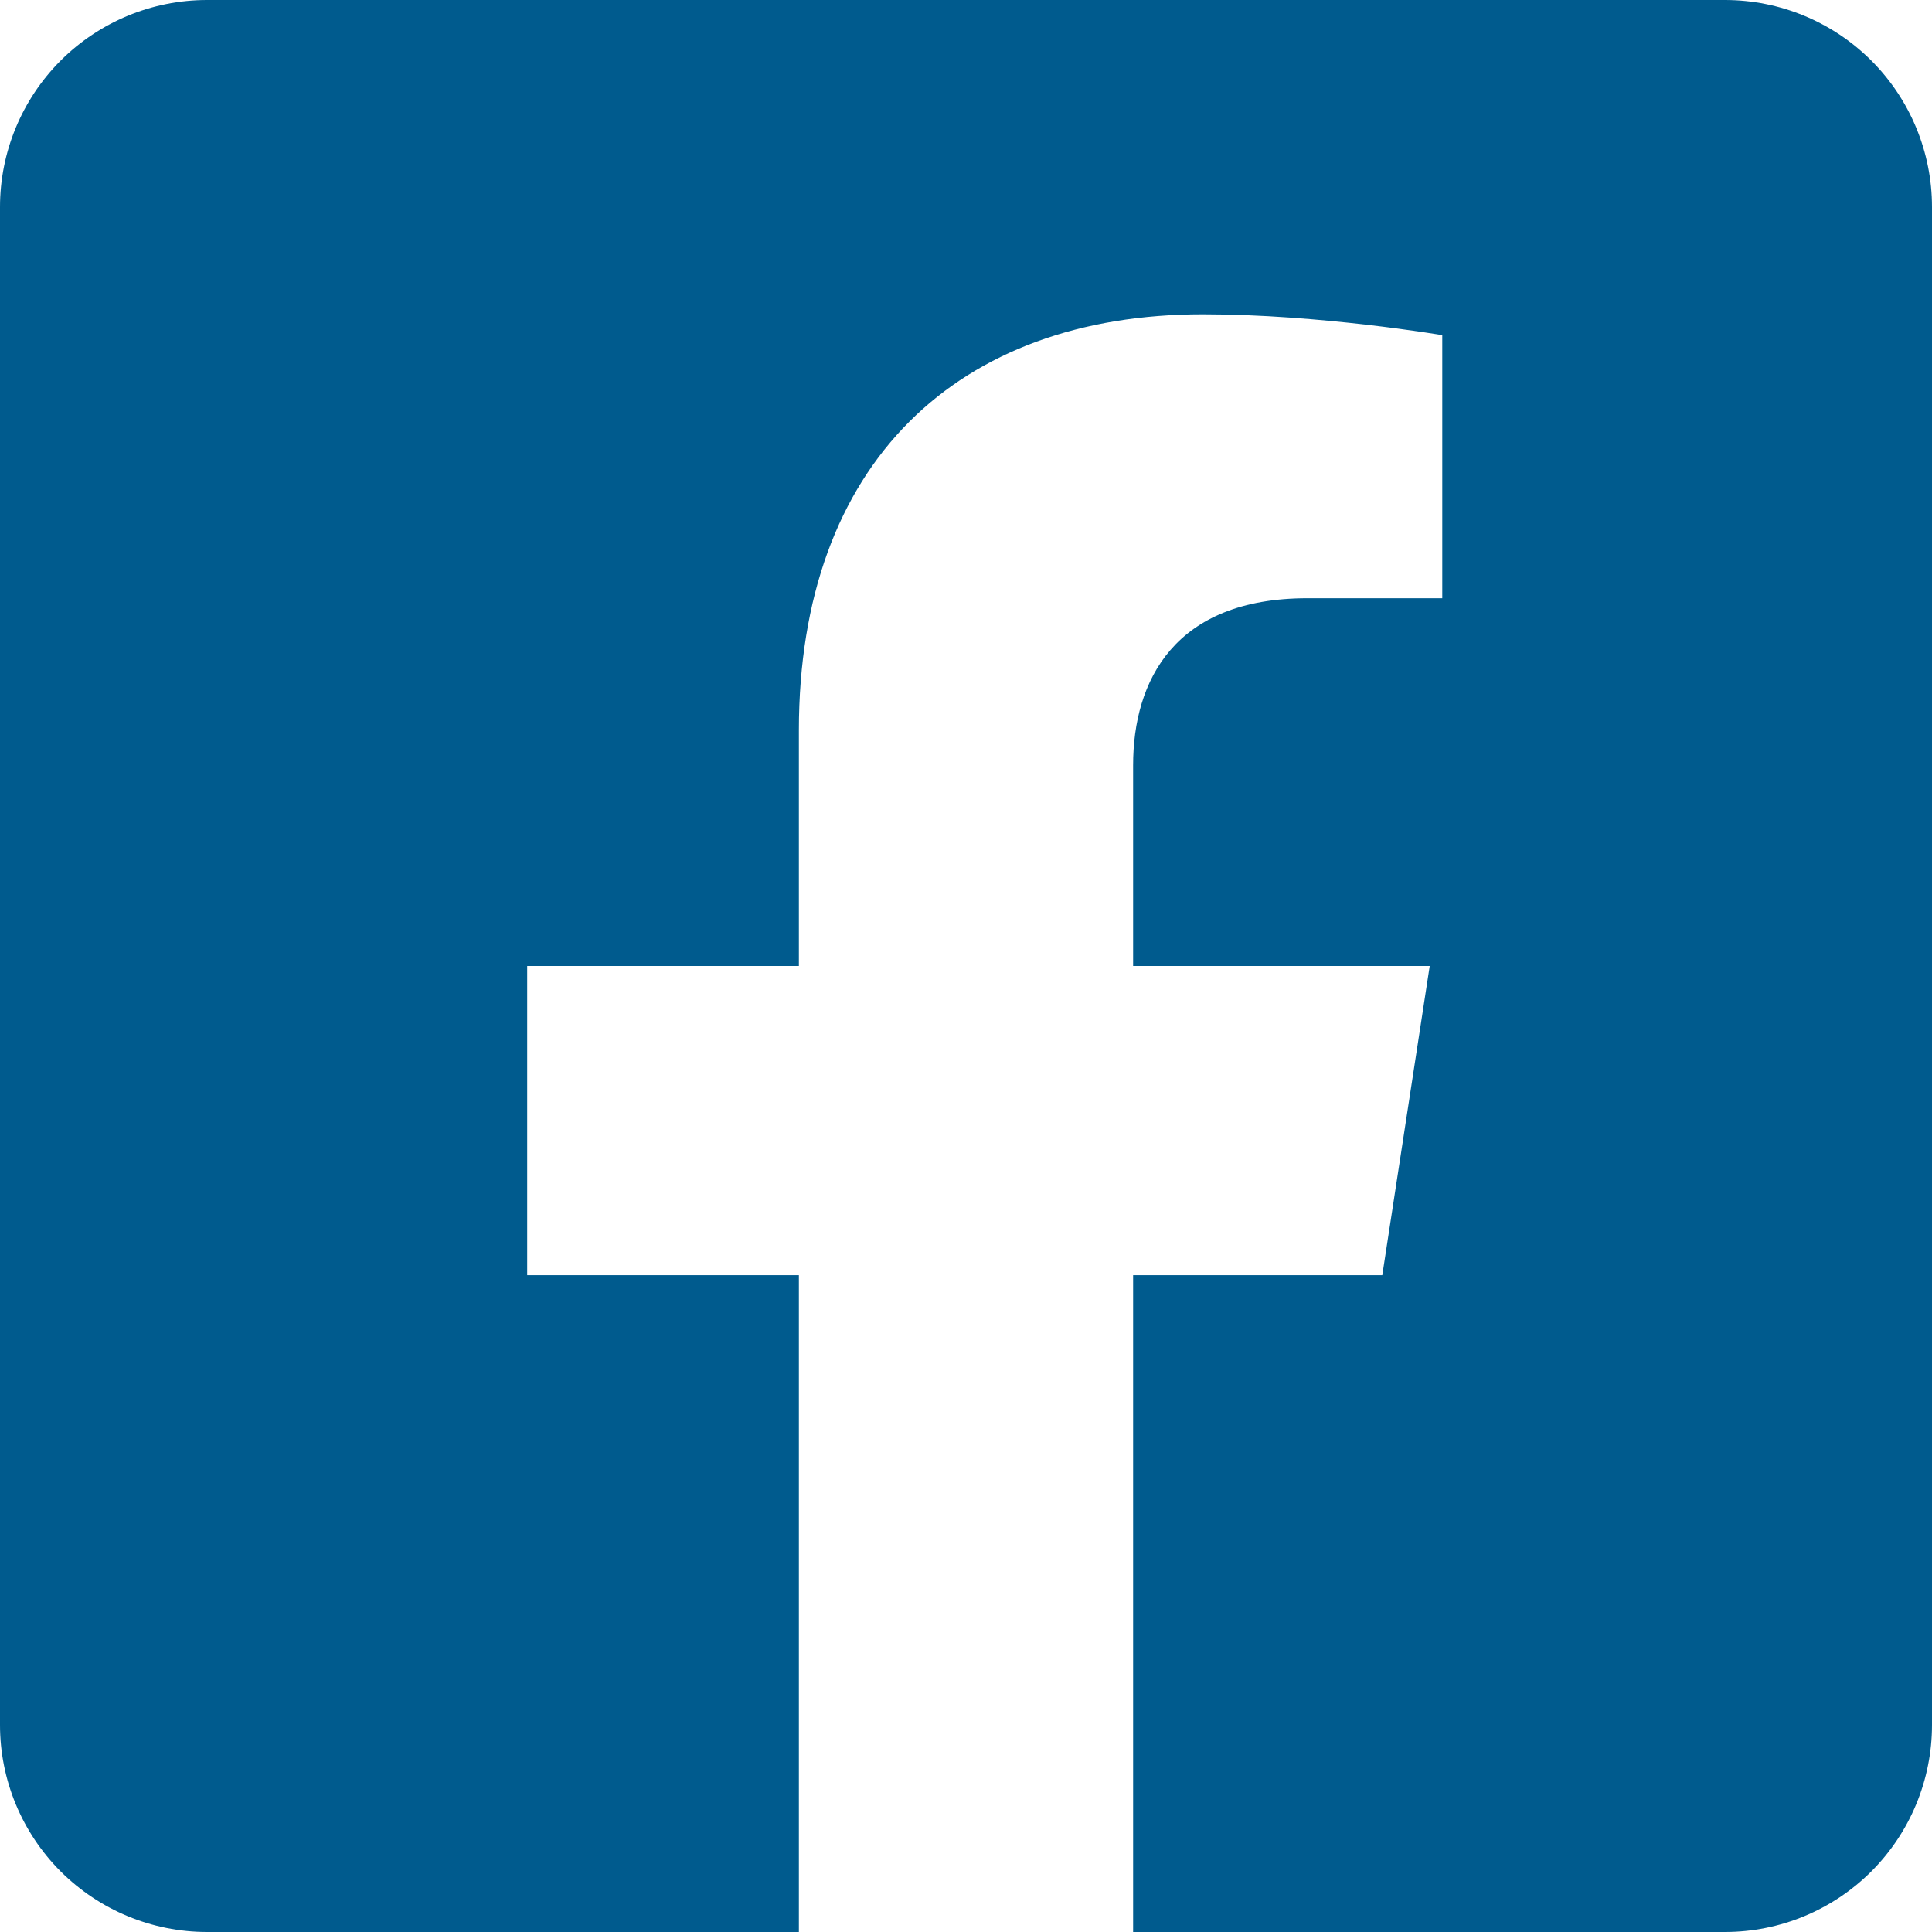 <svg width="48" height="48" viewBox="0 0 48 48" fill="none" xmlns="http://www.w3.org/2000/svg">
<path d="M42.857 0H5.143C3.779 0 2.471 0.542 1.506 1.506C0.542 2.471 0 3.779 0 5.143L0 42.857C0 44.221 0.542 45.529 1.506 46.494C2.471 47.458 3.779 48 5.143 48H19.848V31.681H13.098V24H19.848V18.146C19.848 11.487 23.812 7.809 29.884 7.809C32.792 7.809 35.833 8.327 35.833 8.327V14.863H32.483C29.181 14.863 28.152 16.911 28.152 19.012V24H35.521L34.343 31.681H28.152V48H42.857C44.221 48 45.529 47.458 46.494 46.494C47.458 45.529 48 44.221 48 42.857V5.143C48 3.779 47.458 2.471 46.494 1.506C45.529 0.542 44.221 0 42.857 0Z" fill="#005B8E"/>
</svg>
